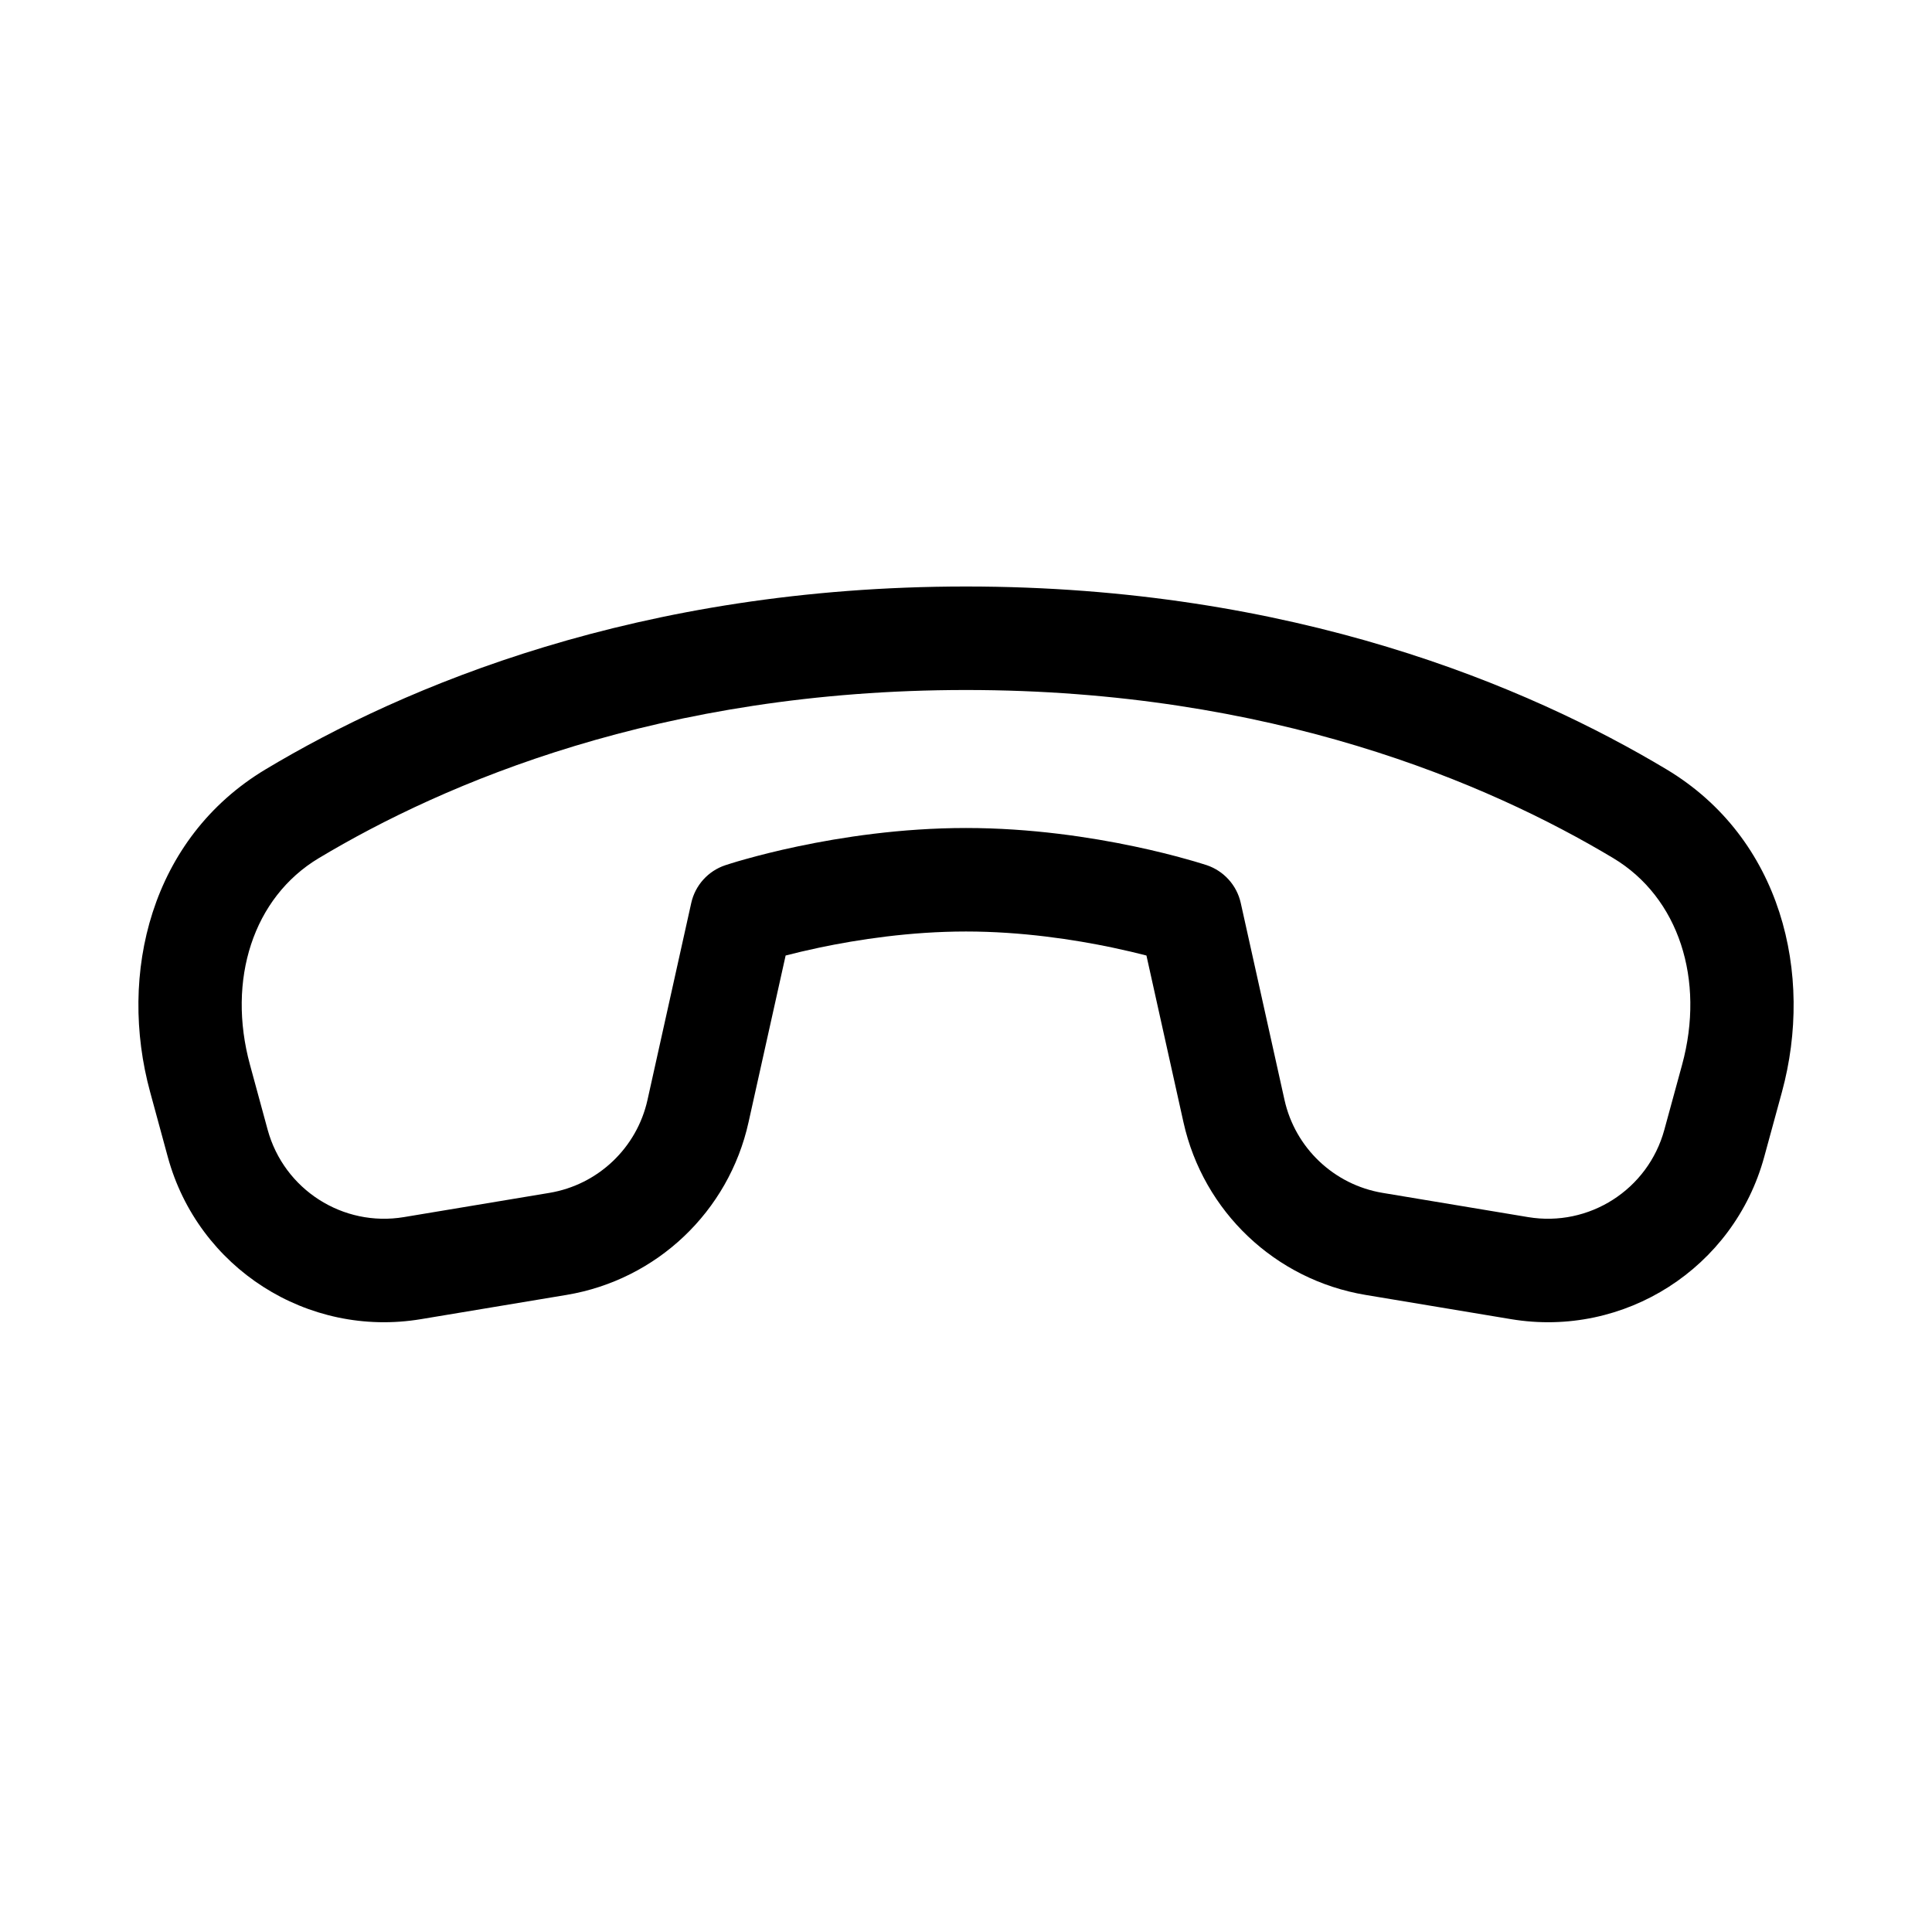 <svg viewBox="0 0 28 28" fill="none" xmlns="http://www.w3.org/2000/svg">
  <path d="M14 10C18.426 10 21.567 11.35 23.381 12.437C24.331 13.007 24.714 14.2 24.378 15.432L24.121 16.373C23.885 17.24 23.031 17.787 22.145 17.639L20.037 17.288C19.333 17.17 18.771 16.637 18.616 15.941L17.982 13.087C17.925 12.83 17.737 12.622 17.487 12.538C17.449 12.526 17.403 12.512 17.403 12.512C17.353 12.496 17.281 12.475 17.19 12.45C17.009 12.399 16.751 12.332 16.436 12.266C15.809 12.134 14.943 12 14 12C13.058 12 12.191 12.134 11.565 12.266C11.25 12.332 10.992 12.399 10.81 12.45C10.72 12.475 10.648 12.496 10.598 12.512C10.598 12.512 10.567 12.521 10.513 12.539C10.263 12.622 10.075 12.83 10.018 13.087L9.384 15.941C9.229 16.637 8.667 17.17 7.963 17.288L5.855 17.639C4.969 17.787 4.116 17.24 3.879 16.373L3.623 15.432C3.287 14.2 3.669 13.007 4.62 12.437C6.434 11.35 9.575 10 14 10ZM16.615 13.848L17.152 16.266C17.44 17.56 18.483 18.549 19.791 18.767L21.898 19.118C23.544 19.393 25.129 18.377 25.568 16.768L25.825 15.827C26.291 14.117 25.818 12.149 24.152 11.15C22.149 9.95 18.745 8.5 14 8.5C9.256 8.5 5.851 9.95 3.849 11.15C2.183 12.149 1.709 14.117 2.176 15.827L2.432 16.768C2.871 18.377 4.457 19.393 6.102 19.118L8.21 18.767C9.517 18.549 10.561 17.56 10.848 16.266L11.386 13.848C11.52 13.813 11.685 13.774 11.873 13.734C12.434 13.616 13.193 13.5 14 13.5C14.808 13.5 15.566 13.616 16.127 13.734C16.316 13.774 16.48 13.813 16.615 13.848Z" fill="currentColor" />
</svg>
